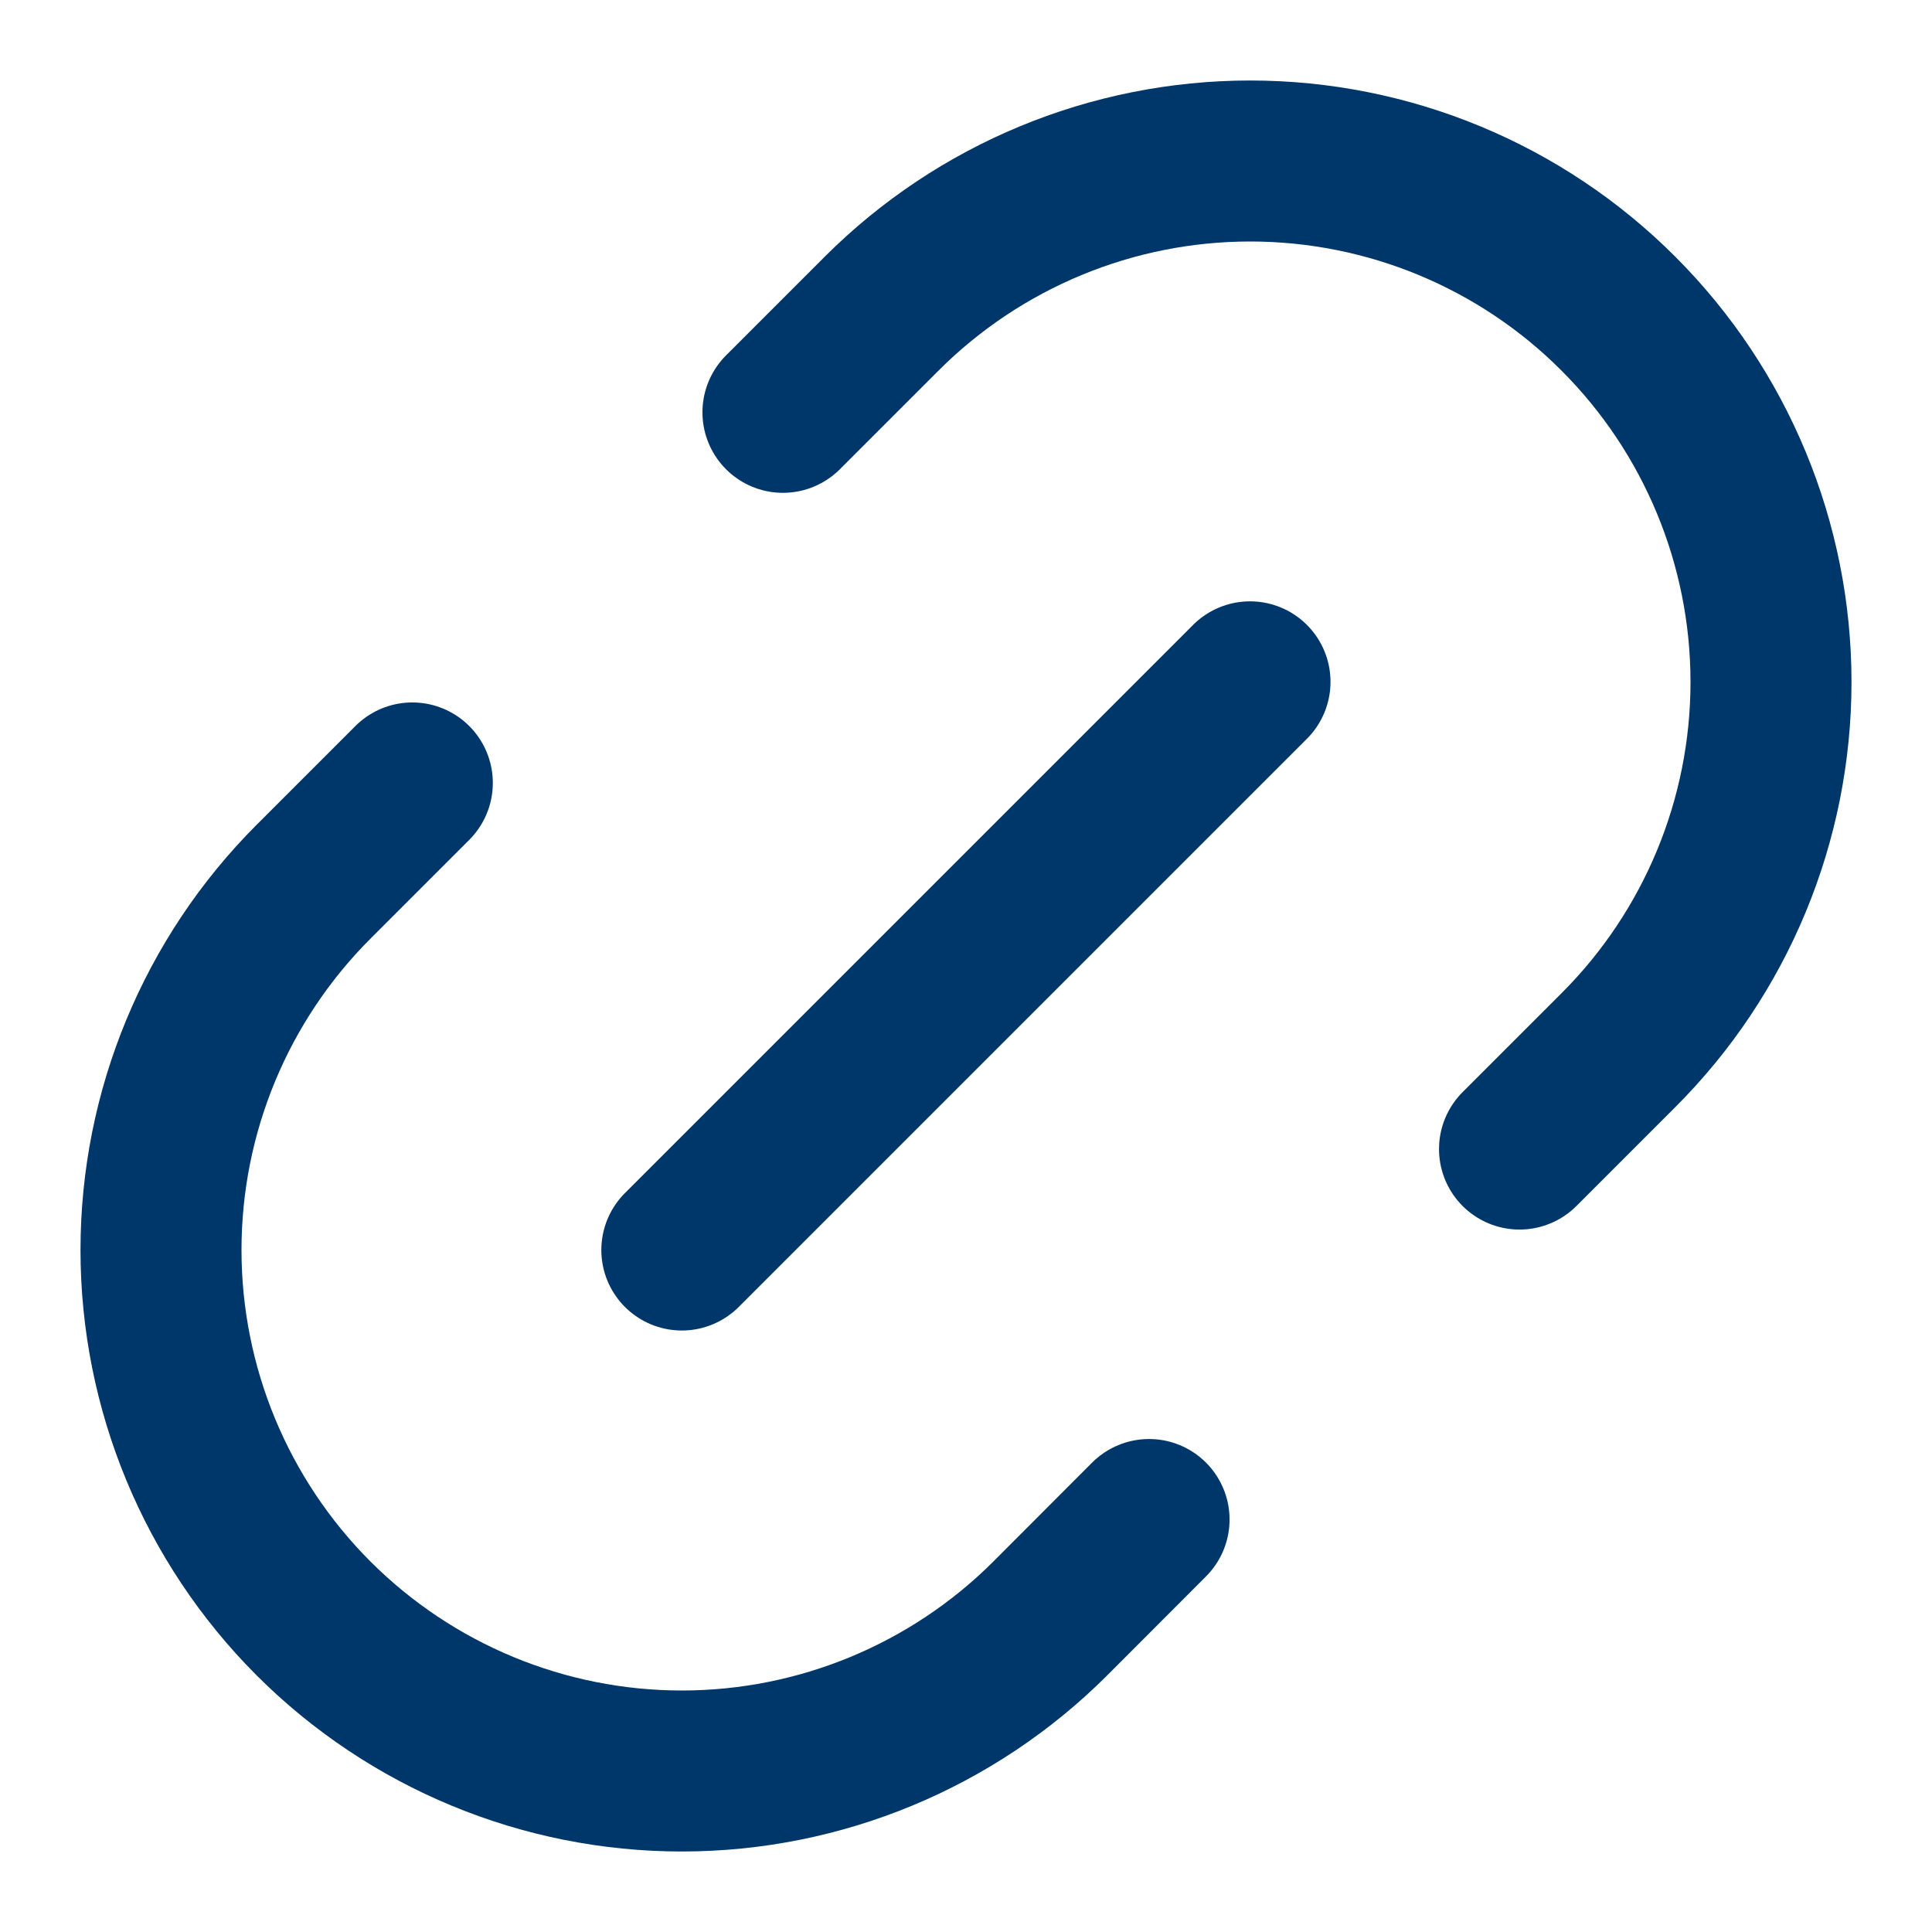 <svg width="12" height="12" viewBox="0 0 12 12" fill="none" xmlns="http://www.w3.org/2000/svg">
<path d="M4.863 2.561L5.477 1.947C6.084 1.341 6.907 1 7.765 1C8.623 1 9.446 1.341 10.052 1.948C10.659 2.555 11 3.378 11 4.236C11 5.094 10.659 5.917 10.052 6.523L9.438 7.137M7.137 9.438L6.523 10.053C5.916 10.659 5.093 11 4.235 11C3.377 11 2.554 10.659 1.947 10.052C1.341 9.445 1 8.622 1 7.764C1 6.906 1.341 6.083 1.948 5.476L2.561 4.863" stroke="#00376B" stroke-linecap="round" stroke-linejoin="round"/>
<path d="M4.235 7.764L7.764 4.235" stroke="#00376B" stroke-linecap="round" stroke-linejoin="round"/>
</svg>
